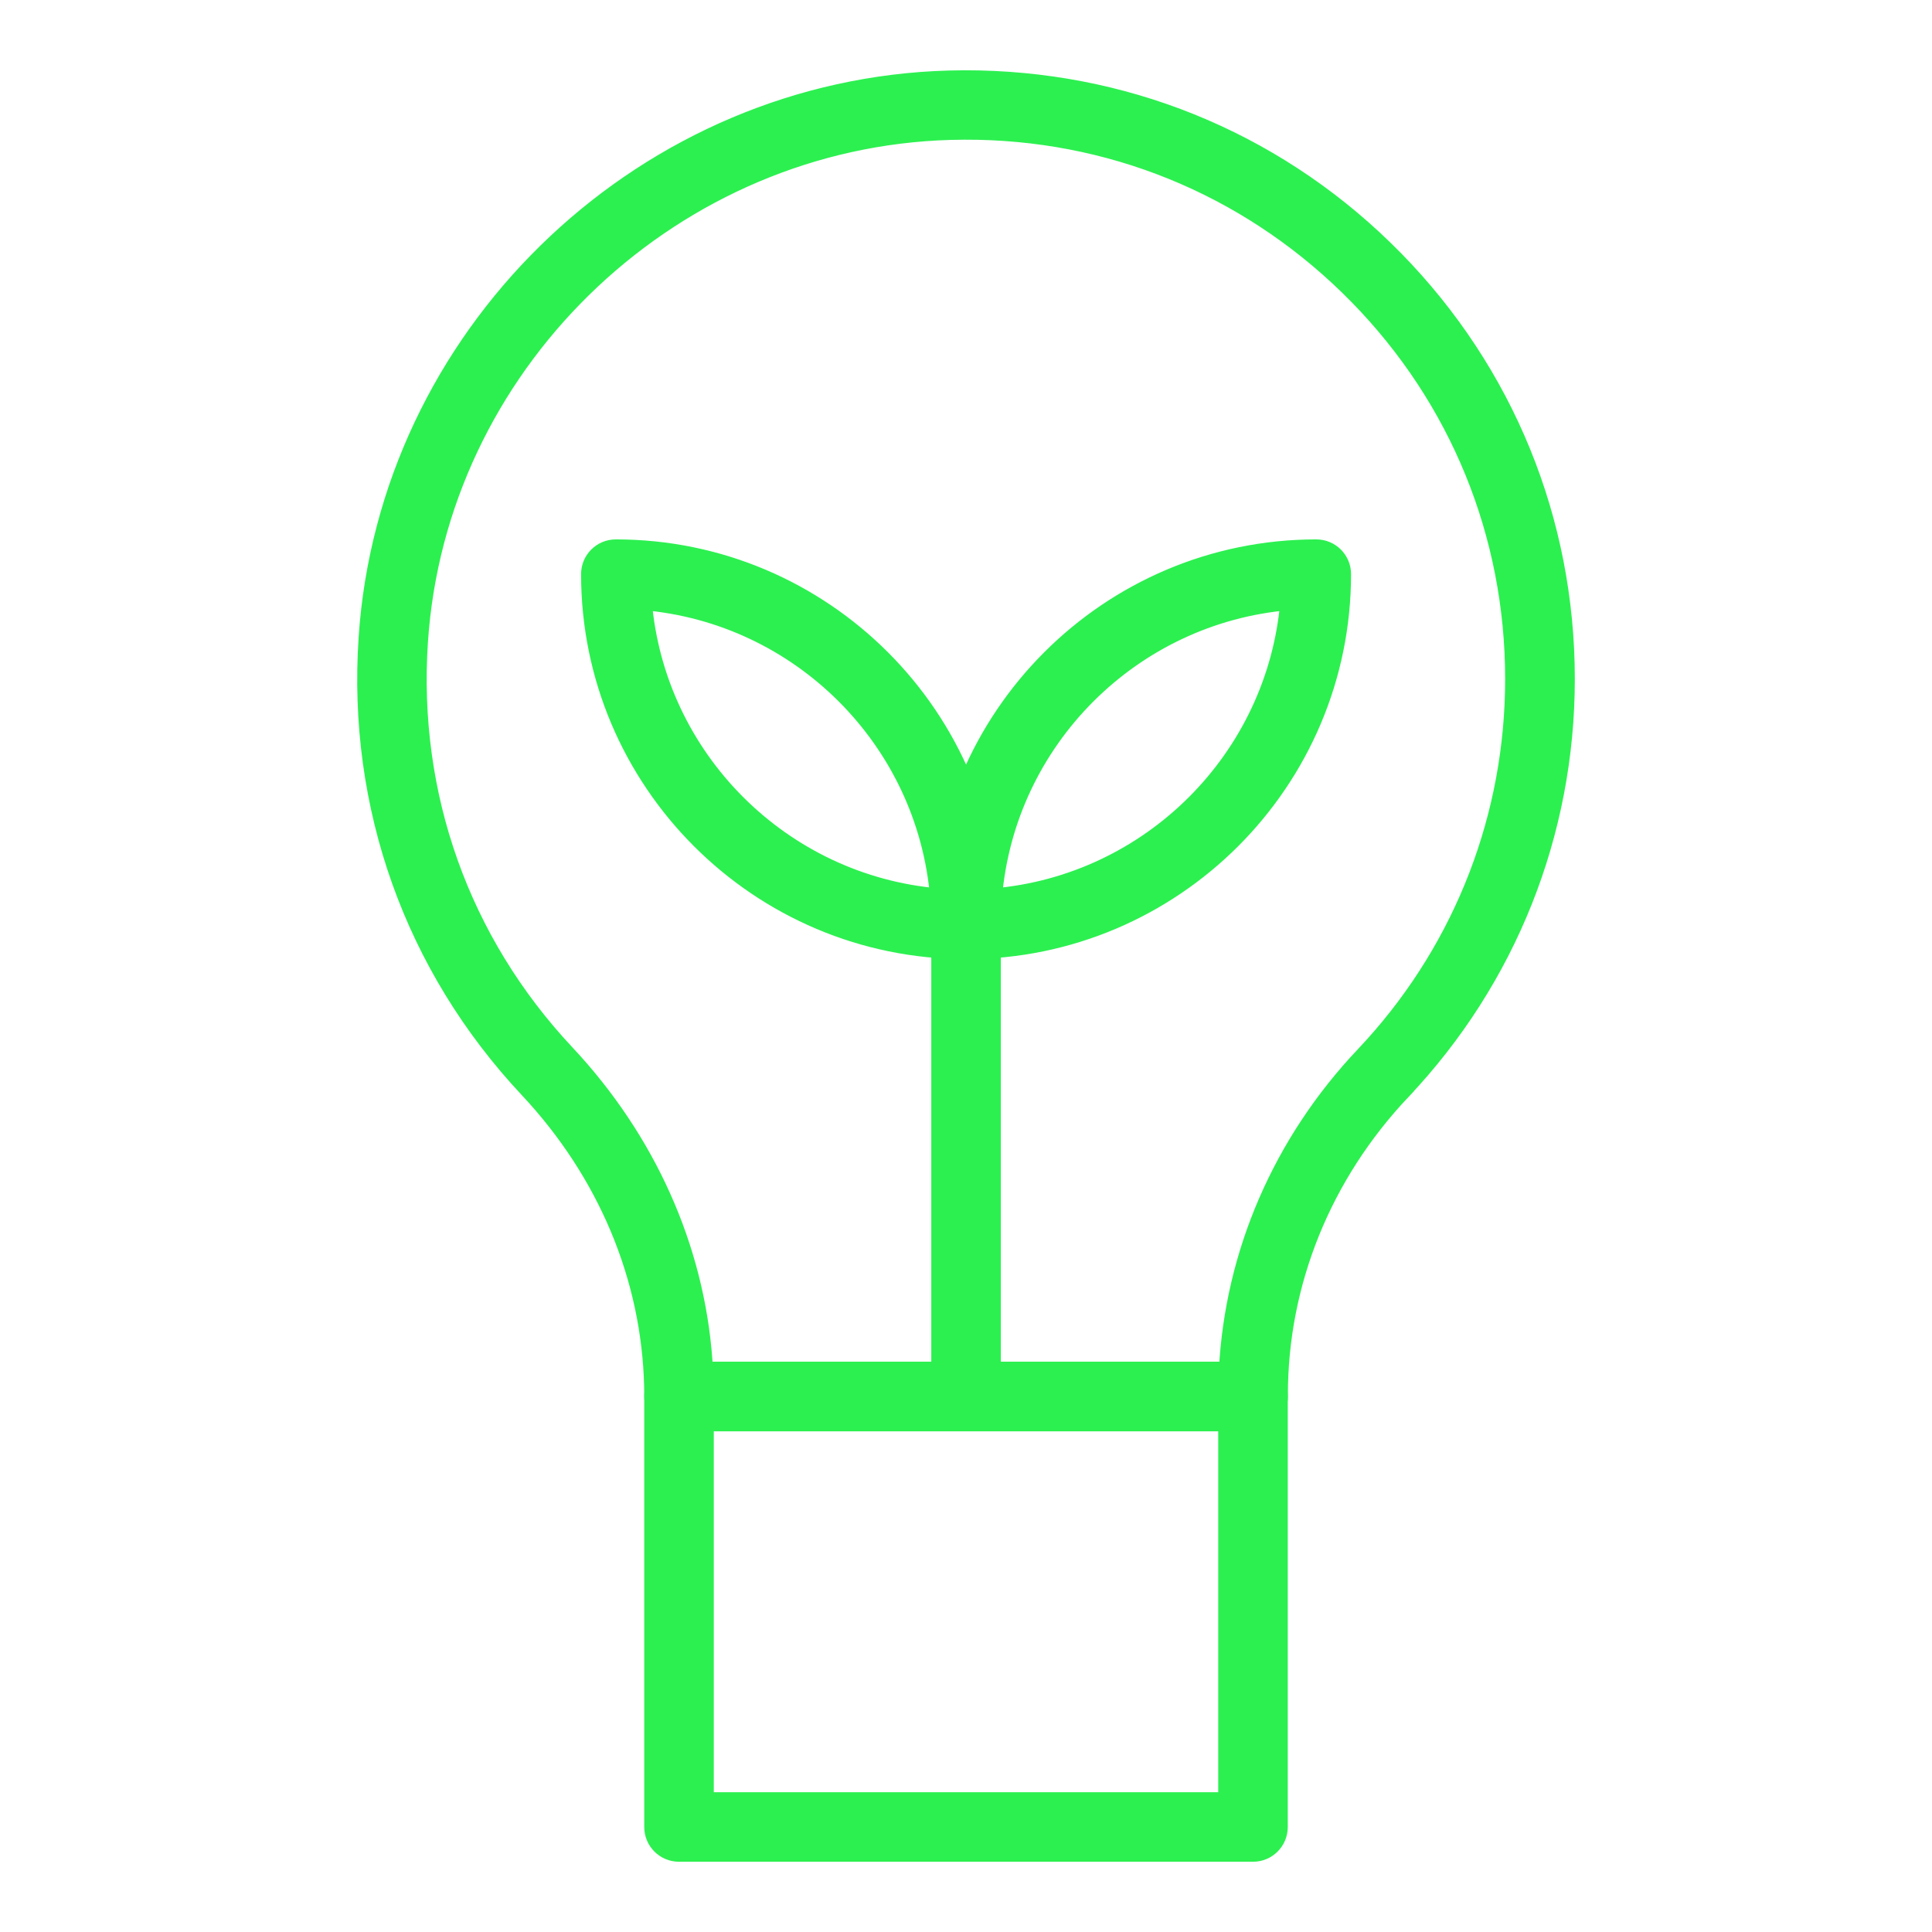 <svg width="110" height="110" viewBox="0 0 110 110" fill="none" xmlns="http://www.w3.org/2000/svg">
<mask id="mask0_309_3377" style="mask-type:alpha" maskUnits="userSpaceOnUse" x="0" y="0" width="110" height="110">
<rect width="110" height="110" rx="10" fill="#D9D9D9"/>
</mask>
<g mask="url(#mask0_309_3377)">
<path d="M71.341 78.032C72.16 78.032 72.82 78.692 72.82 79.512V104.021C72.82 104.84 72.16 105.5 71.341 105.5H38.66C37.841 105.5 37.181 104.84 37.181 104.021V79.512L37.188 79.36C37.264 78.612 37.892 78.032 38.66 78.032H71.341ZM40.14 102.541H69.861V80.991H40.14V102.541Z" fill="#2CF050" stroke="#2CF050"/>
<path d="M54.903 4.502C63.888 4.484 72.358 7.888 78.817 14.172L79.434 14.786C85.711 21.202 89.164 29.65 89.164 38.66C89.164 47.424 85.847 55.753 79.825 62.116L79.826 62.117C75.307 66.896 72.827 73.038 72.827 79.412V79.512C72.827 80.331 72.167 80.991 71.348 80.991H38.66C37.841 80.991 37.181 80.331 37.181 79.512C37.181 73.283 34.815 67.291 30.497 62.472L30.073 62.009C23.529 55.03 20.279 45.914 20.917 36.332L20.98 35.52C22.526 18.532 36.888 4.986 54.032 4.515H54.033L54.903 4.502ZM54.11 7.466C38.458 7.902 25.337 20.274 23.925 35.779L23.866 36.52C23.282 45.276 26.251 53.605 32.226 59.974L32.677 60.466C37.162 65.462 39.77 71.63 40.097 78.032H69.897C70.234 71.391 72.961 65.063 77.669 60.086H77.67L78.178 59.536C83.358 53.798 86.197 46.418 86.197 38.66C86.197 30.424 83.048 22.713 77.311 16.852L76.747 16.29C70.843 10.549 63.132 7.425 54.907 7.453L54.11 7.466Z" fill="#2CF050" stroke="#2CF050"/>
<path d="M35.063 31.211C46.871 31.211 56.482 40.815 56.482 52.63C56.482 53.449 55.822 54.109 55.003 54.109C43.195 54.109 33.584 44.498 33.584 32.69C33.584 31.871 34.244 31.211 35.063 31.211ZM36.61 34.237C37.356 43.182 44.511 50.337 53.456 51.083C52.711 42.138 45.555 34.983 36.61 34.237Z" fill="#2CF050" stroke="#2CF050"/>
<path d="M74.943 31.211C75.763 31.211 76.423 31.871 76.423 32.69C76.423 44.499 66.812 54.109 55.004 54.109C54.184 54.109 53.524 53.449 53.524 52.63C53.525 40.822 63.136 31.211 74.943 31.211ZM73.397 34.237C64.452 34.983 57.296 42.138 56.551 51.083C65.496 50.338 72.651 43.182 73.397 34.237Z" fill="#2CF050" stroke="#2CF050"/>
<path d="M56.483 52.13V80.012H53.524V52.13H56.483Z" fill="#2CF050" stroke="#2CF050"/>
</g>
</svg>
